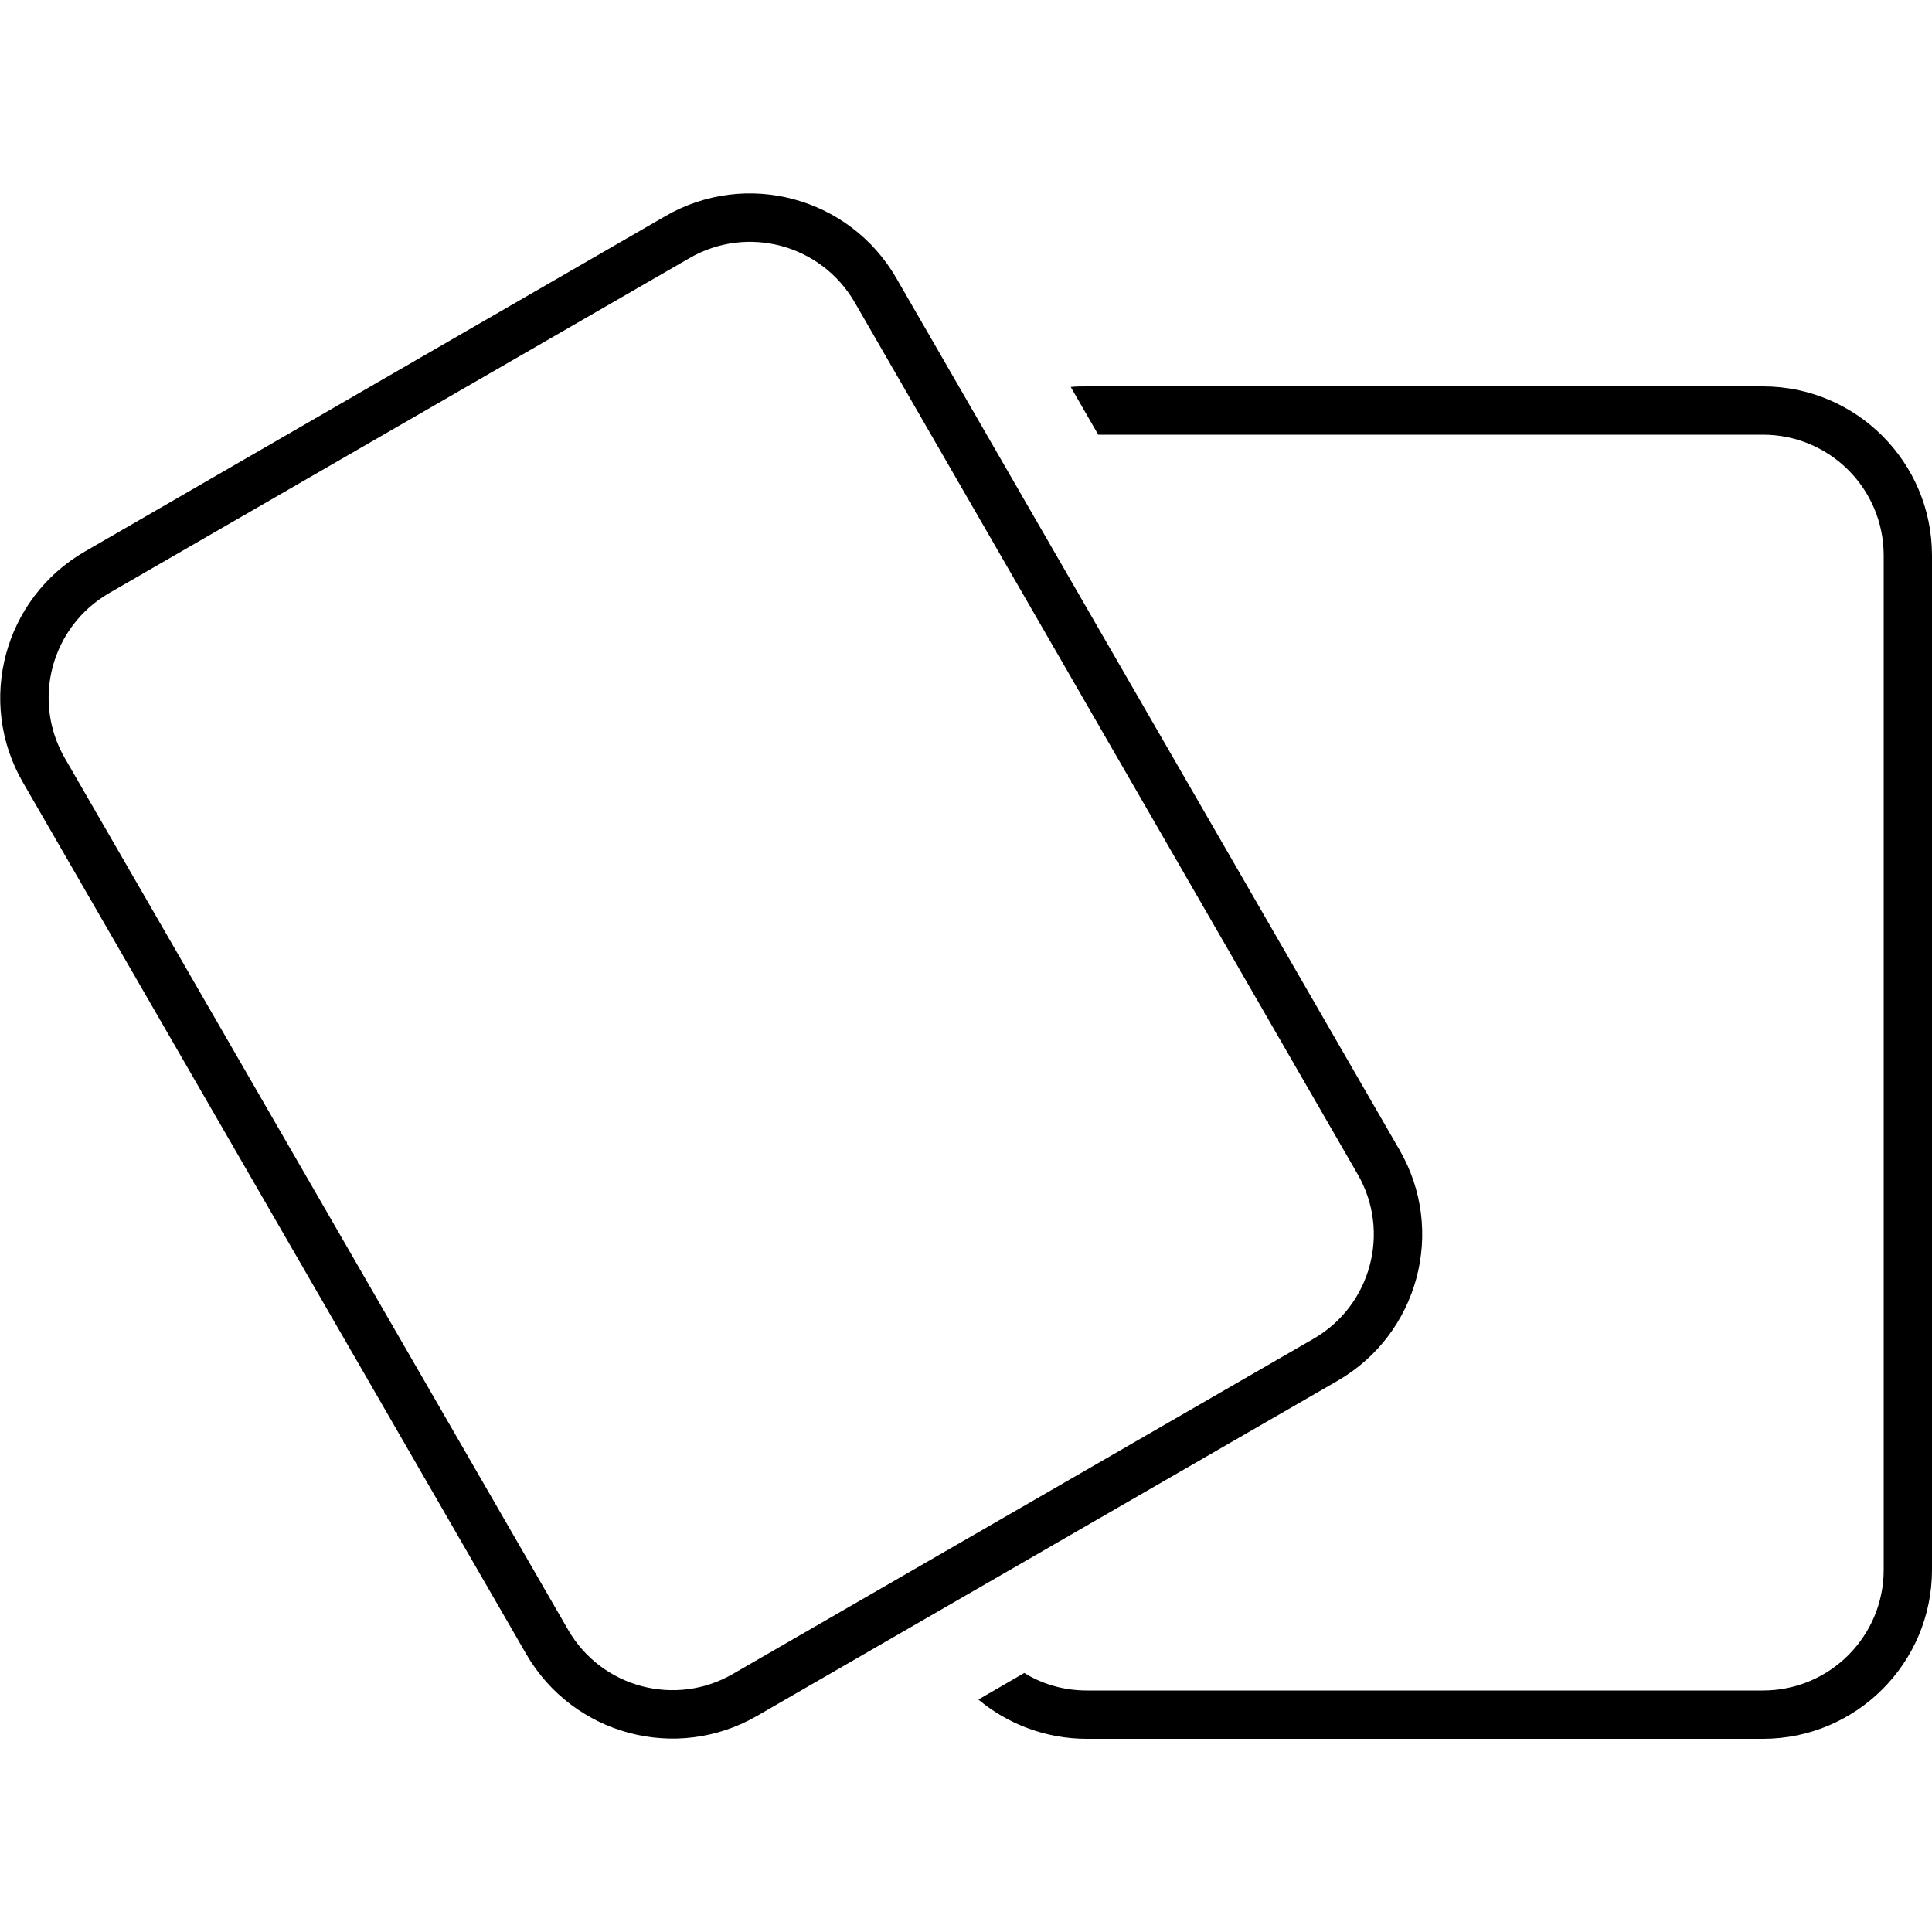 <svg xmlns="http://www.w3.org/2000/svg" width="24" height="24" viewBox="0 0 640 512">
    <path d="M36.1 132.5C17 143.6 10.4 168 21.5 187.2L188.2 475.9c11 19.1 35.5 25.7 54.6 14.6l192.3-111c19.1-11 25.7-35.5 14.6-54.6L283.1 36.1C272 17 247.6 10.4 228.4 21.5L36.1 132.5zM7.6 195.2c-15.5-26.8-6.3-61 20.5-76.5L220.4 7.6c26.8-15.5 61-6.3 76.5 20.5L463.6 316.9c15.5 26.8 6.3 61-20.5 76.5l-192.3 111c-26.8 15.5-61 6.3-76.5-20.5L7.6 195.2zM360 512c-13.6 0-26.2-4.9-35.9-13l15.2-8.8c6 3.7 13.1 5.8 20.7 5.8l224 0c22.1 0 40-17.9 40-40l0-336c0-22.1-17.9-40-40-40L363.8 80l-9.1-15.8c1.7-.2 3.5-.2 5.3-.2l224 0c30.9 0 56 25.1 56 56l0 336c0 30.9-25.1 56-56 56l-224 0z"/>
</svg>